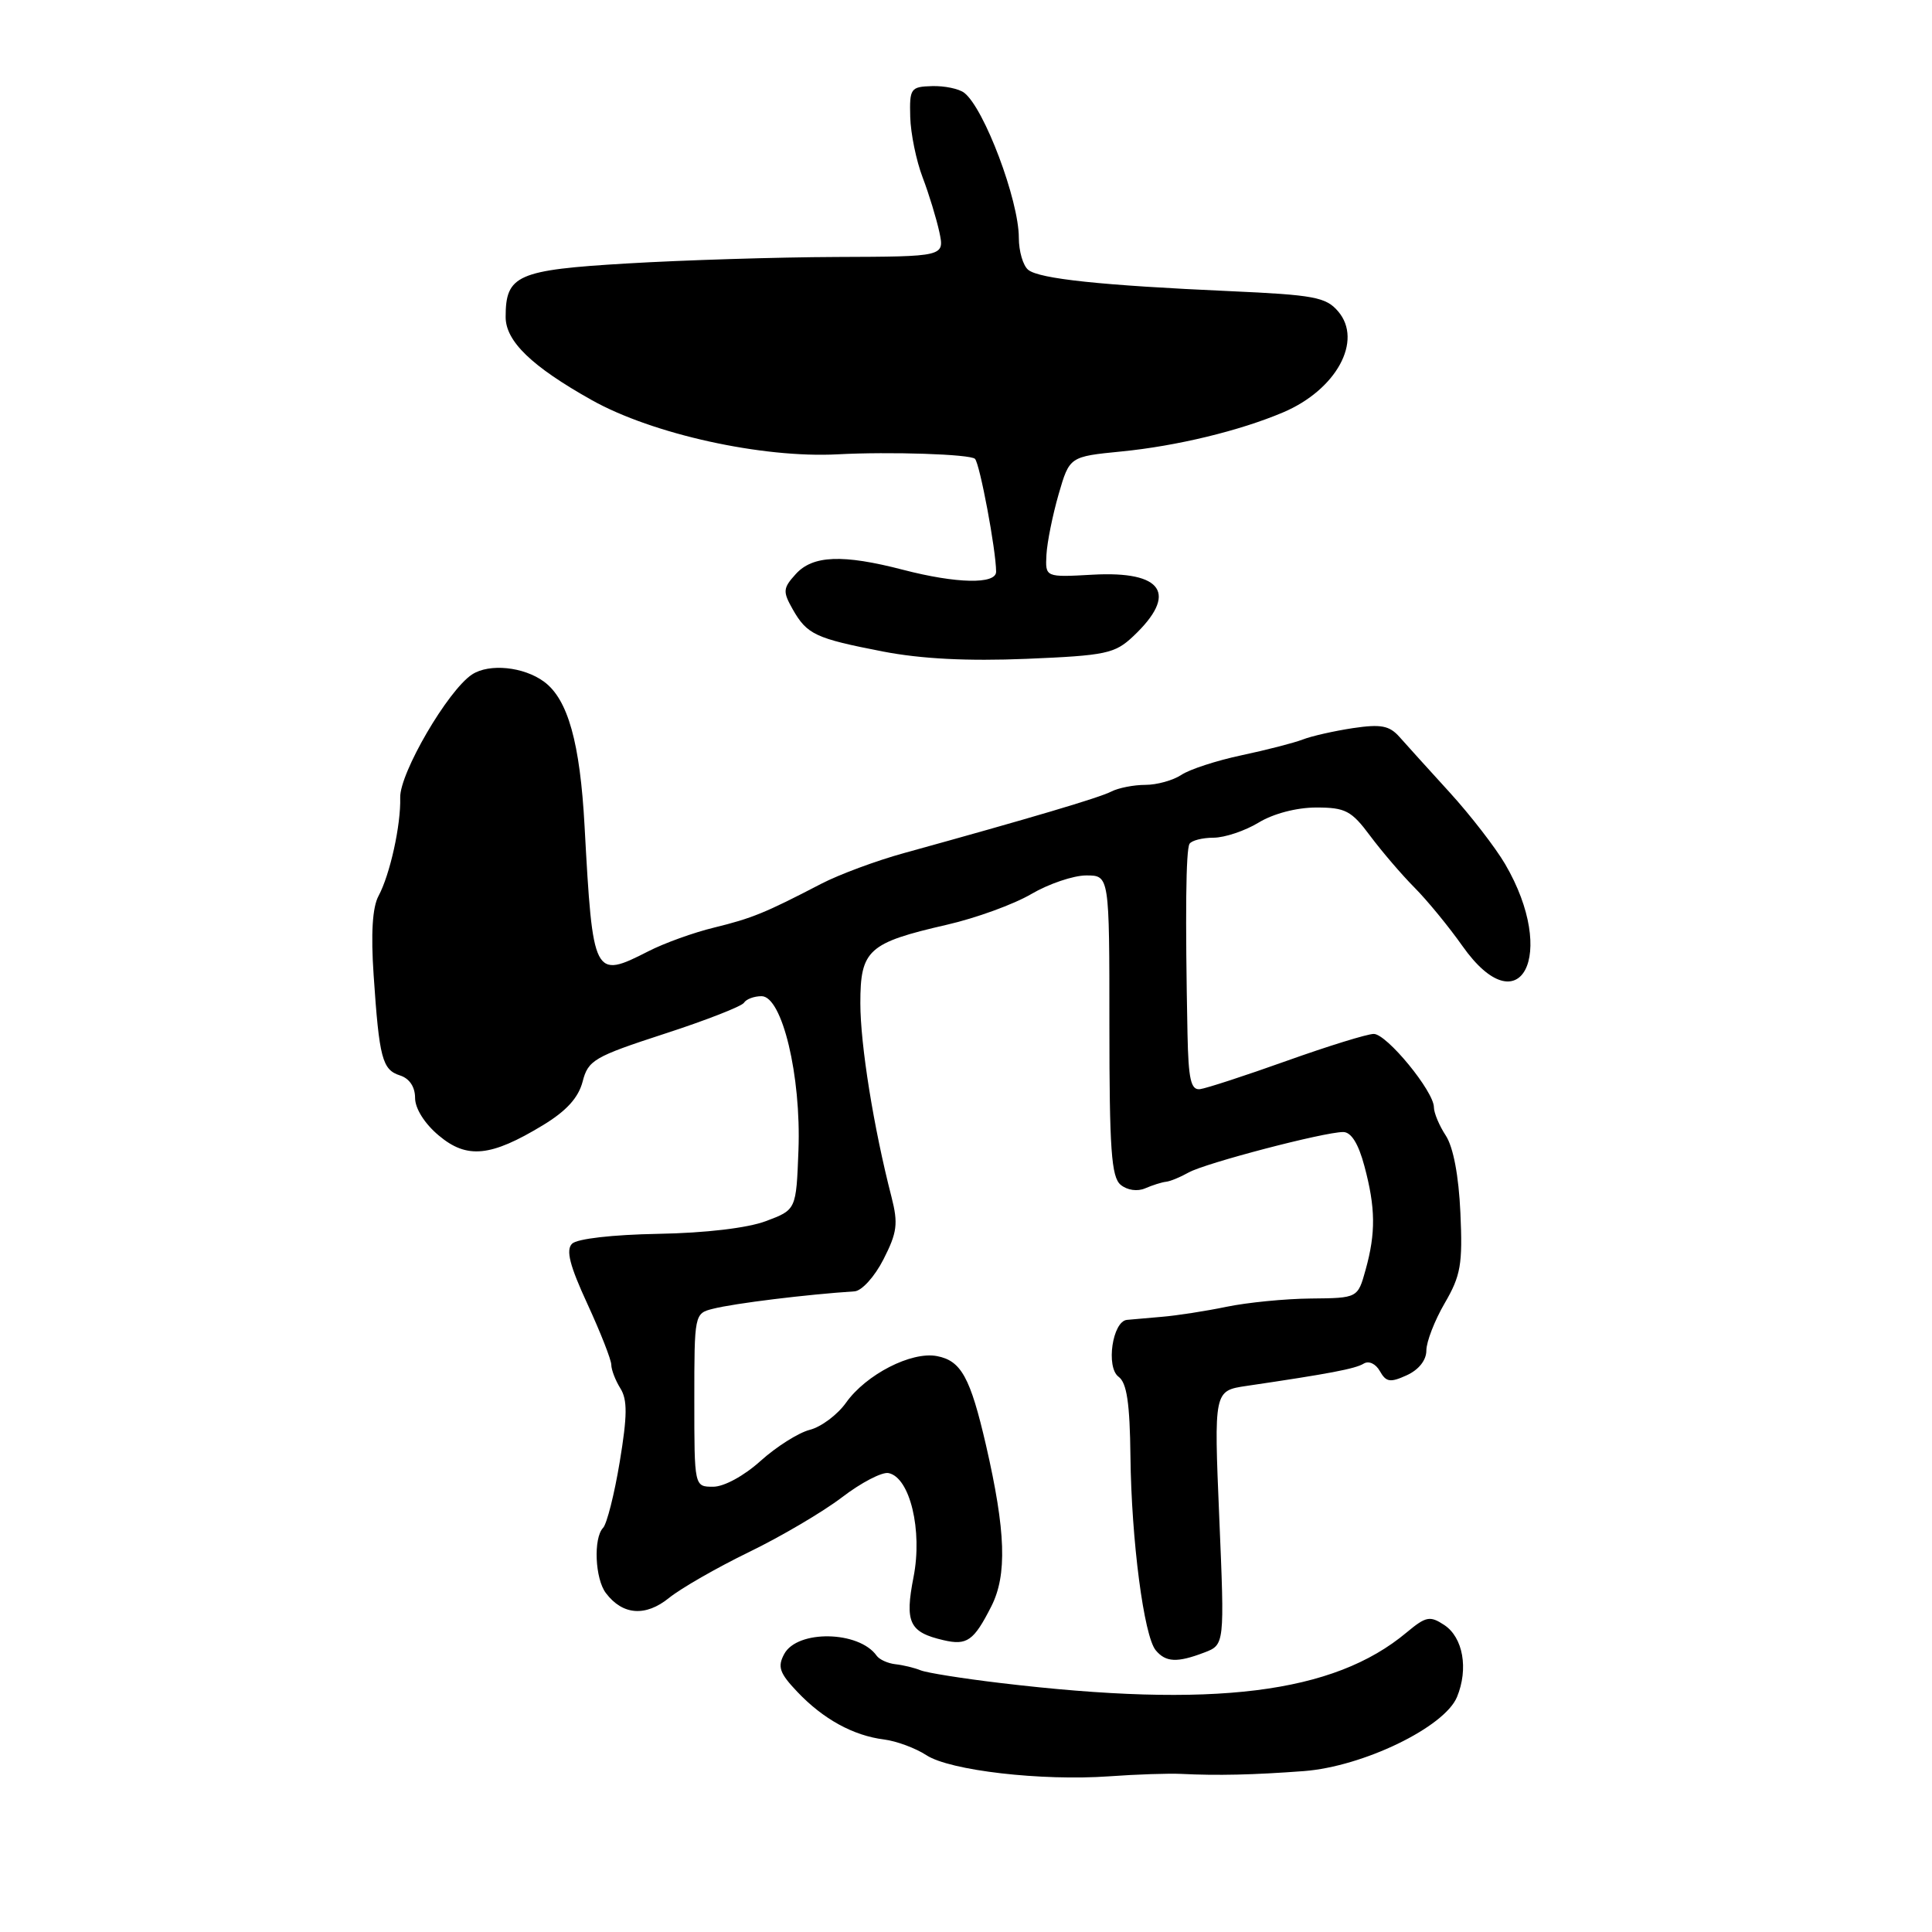 <?xml version="1.0" encoding="UTF-8" standalone="no"?>
<!DOCTYPE svg PUBLIC "-//W3C//DTD SVG 1.1//EN" "http://www.w3.org/Graphics/SVG/1.1/DTD/svg11.dtd" >
<svg xmlns="http://www.w3.org/2000/svg" xmlns:xlink="http://www.w3.org/1999/xlink" version="1.1" viewBox="0 0 256 256">
 <g >
 <path fill="currentColor"
d=" M 156.50 235.05 C 161.34 235.29 166.08 235.18 172.76 234.68 C 180.60 234.09 191.40 228.87 193.06 224.86 C 194.60 221.13 193.87 216.97 191.37 215.32 C 189.47 214.07 188.95 214.17 186.37 216.32 C 176.69 224.42 160.82 226.39 132.50 223.00 C 127.55 222.41 122.83 221.66 122.00 221.33 C 121.17 220.99 119.67 220.63 118.66 220.52 C 117.65 220.41 116.52 219.90 116.16 219.39 C 113.82 216.08 105.64 215.93 103.91 219.17 C 103.00 220.86 103.29 221.70 105.66 224.19 C 109.08 227.79 113.06 229.98 117.14 230.49 C 118.80 230.70 121.32 231.64 122.75 232.57 C 125.86 234.61 138.02 236.01 147.00 235.37 C 150.57 235.11 154.85 234.97 156.50 235.05 Z  M 159.57 218.97 C 162.27 217.94 162.27 217.94 161.56 201.11 C 160.85 184.28 160.85 184.28 165.18 183.64 C 176.11 182.03 179.59 181.37 180.69 180.69 C 181.37 180.27 182.29 180.70 182.84 181.68 C 183.66 183.14 184.21 183.23 186.40 182.23 C 188.00 181.50 189.00 180.23 189.00 178.95 C 189.00 177.80 190.09 174.98 191.43 172.68 C 193.56 169.02 193.82 167.53 193.51 160.70 C 193.29 155.80 192.57 152.00 191.58 150.48 C 190.71 149.16 190.00 147.46 190.00 146.72 C 190.00 144.61 183.75 137.00 182.03 137.00 C 181.18 137.00 175.98 138.61 170.49 140.57 C 165.00 142.53 159.82 144.22 159.00 144.32 C 157.80 144.46 157.47 143.02 157.35 137.00 C 157.04 121.29 157.13 112.60 157.62 111.81 C 157.89 111.37 159.33 111.00 160.81 111.00 C 162.29 110.99 164.97 110.09 166.77 109.00 C 168.72 107.81 171.81 107.00 174.41 107.00 C 178.28 107.00 179.07 107.42 181.55 110.75 C 183.09 112.81 185.73 115.90 187.42 117.60 C 189.12 119.31 191.98 122.80 193.78 125.35 C 201.42 136.17 206.46 126.51 199.44 114.50 C 198.15 112.30 194.85 108.03 192.09 105.00 C 189.33 101.97 186.34 98.67 185.44 97.65 C 184.10 96.14 182.98 95.93 179.27 96.48 C 176.78 96.86 173.79 97.53 172.62 97.99 C 171.45 98.44 167.80 99.38 164.50 100.08 C 161.20 100.78 157.61 101.95 156.53 102.68 C 155.44 103.40 153.30 104.00 151.76 104.00 C 150.23 104.00 148.19 104.40 147.24 104.89 C 145.64 105.71 136.67 108.37 119.81 113.03 C 116.13 114.04 111.18 115.88 108.81 117.11 C 101.39 120.97 99.64 121.68 94.62 122.91 C 91.93 123.56 88.01 124.97 85.91 126.05 C 78.67 129.74 78.55 129.49 77.46 109.50 C 76.86 98.39 75.25 92.66 72.09 90.33 C 69.39 88.34 64.83 87.88 62.55 89.37 C 59.35 91.47 52.95 102.45 53.03 105.68 C 53.13 109.32 51.68 115.89 50.15 118.73 C 49.35 120.22 49.13 123.71 49.51 129.23 C 50.25 140.22 50.65 141.75 53.00 142.50 C 54.25 142.90 55.00 144.01 55.00 145.48 C 55.00 146.88 56.26 148.89 58.14 150.46 C 61.87 153.60 65.03 153.29 71.95 149.09 C 75.05 147.21 76.64 145.46 77.20 143.32 C 77.93 140.48 78.72 140.02 88.02 136.99 C 93.54 135.20 98.29 133.34 98.58 132.87 C 98.88 132.39 99.92 132.00 100.91 132.00 C 103.64 132.00 106.17 142.55 105.80 152.41 C 105.50 160.30 105.50 160.30 101.50 161.80 C 99.07 162.72 93.47 163.38 87.21 163.49 C 81.16 163.60 76.46 164.14 75.80 164.80 C 74.96 165.64 75.49 167.70 77.84 172.79 C 79.58 176.57 81.00 180.19 81.00 180.84 C 81.00 181.49 81.54 182.90 82.20 183.96 C 83.15 185.47 83.13 187.58 82.12 193.69 C 81.41 197.99 80.41 201.93 79.91 202.45 C 78.61 203.81 78.84 209.21 80.29 211.10 C 82.50 214.02 85.54 214.25 88.64 211.74 C 90.21 210.47 94.98 207.73 99.24 205.66 C 103.49 203.60 109.04 200.33 111.57 198.40 C 114.10 196.46 116.87 195.02 117.73 195.19 C 120.57 195.75 122.26 202.79 121.05 208.96 C 119.87 214.99 120.48 216.28 125.01 217.33 C 128.13 218.06 129.03 217.43 131.35 212.86 C 133.47 208.69 133.27 202.91 130.65 191.50 C 128.57 182.51 127.36 180.30 124.15 179.69 C 120.77 179.04 114.76 182.12 112.10 185.87 C 110.96 187.47 108.80 189.08 107.30 189.46 C 105.81 189.84 102.88 191.69 100.79 193.57 C 98.60 195.55 95.94 197.00 94.50 197.00 C 92.00 197.00 92.00 197.00 92.00 185.52 C 92.00 174.14 92.02 174.03 94.47 173.42 C 97.35 172.69 106.93 171.52 113.23 171.11 C 114.19 171.05 115.90 169.16 117.07 166.86 C 118.88 163.31 119.03 162.14 118.13 158.61 C 115.76 149.41 114.00 138.45 114.00 132.92 C 114.00 125.86 115.03 124.93 125.48 122.53 C 129.32 121.65 134.35 119.82 136.66 118.46 C 138.97 117.11 142.24 116.00 143.93 116.00 C 147.00 116.00 147.00 116.00 147.00 135.88 C 147.00 152.25 147.26 155.97 148.49 156.99 C 149.36 157.71 150.71 157.91 151.74 157.46 C 152.71 157.04 153.95 156.65 154.50 156.59 C 155.05 156.54 156.40 155.98 157.50 155.36 C 159.71 154.12 175.44 150.00 177.98 150.00 C 179.04 150.00 180.00 151.54 180.79 154.51 C 182.27 160.03 182.31 163.36 180.95 168.25 C 179.91 172.00 179.91 172.00 173.70 172.06 C 170.29 172.09 165.25 172.59 162.50 173.16 C 159.75 173.73 155.93 174.32 154.00 174.48 C 152.07 174.65 149.97 174.83 149.33 174.89 C 147.41 175.07 146.51 181.17 148.22 182.43 C 149.31 183.23 149.71 185.93 149.79 193.00 C 149.92 204.12 151.57 216.78 153.14 218.67 C 154.47 220.27 155.98 220.34 159.57 218.97 Z  M 150.16 84.31 C 156.13 78.68 154.12 75.63 144.78 76.15 C 138.50 76.50 138.50 76.50 138.66 73.50 C 138.75 71.85 139.48 68.25 140.27 65.50 C 141.72 60.50 141.72 60.50 148.61 59.82 C 155.92 59.10 164.24 57.09 170.00 54.65 C 177.07 51.66 180.63 45.14 177.31 41.26 C 175.70 39.37 174.11 39.08 163.00 38.58 C 145.94 37.82 137.73 36.95 136.25 35.76 C 135.56 35.21 135.00 33.29 135.00 31.50 C 135.00 26.53 130.41 14.34 127.77 12.30 C 127.07 11.76 125.15 11.36 123.50 11.41 C 120.66 11.49 120.51 11.72 120.61 15.50 C 120.67 17.70 121.41 21.30 122.25 23.50 C 123.09 25.70 124.08 28.96 124.47 30.75 C 125.16 34.00 125.16 34.00 110.83 34.05 C 102.95 34.08 90.47 34.47 83.09 34.91 C 68.52 35.77 67.00 36.45 67.00 42.00 C 67.00 45.22 70.45 48.55 78.42 53.02 C 86.47 57.53 100.99 60.73 111.00 60.20 C 117.89 59.83 128.58 60.18 129.19 60.80 C 129.83 61.45 131.98 72.89 131.99 75.75 C 132.00 77.45 126.74 77.34 119.66 75.50 C 111.66 73.42 107.69 73.58 105.44 76.07 C 103.74 77.94 103.71 78.38 105.03 80.72 C 106.94 84.08 108.04 84.59 117.00 86.33 C 122.08 87.31 128.20 87.62 136.00 87.30 C 146.56 86.86 147.72 86.61 150.16 84.31 Z "/>
</g>
</svg>